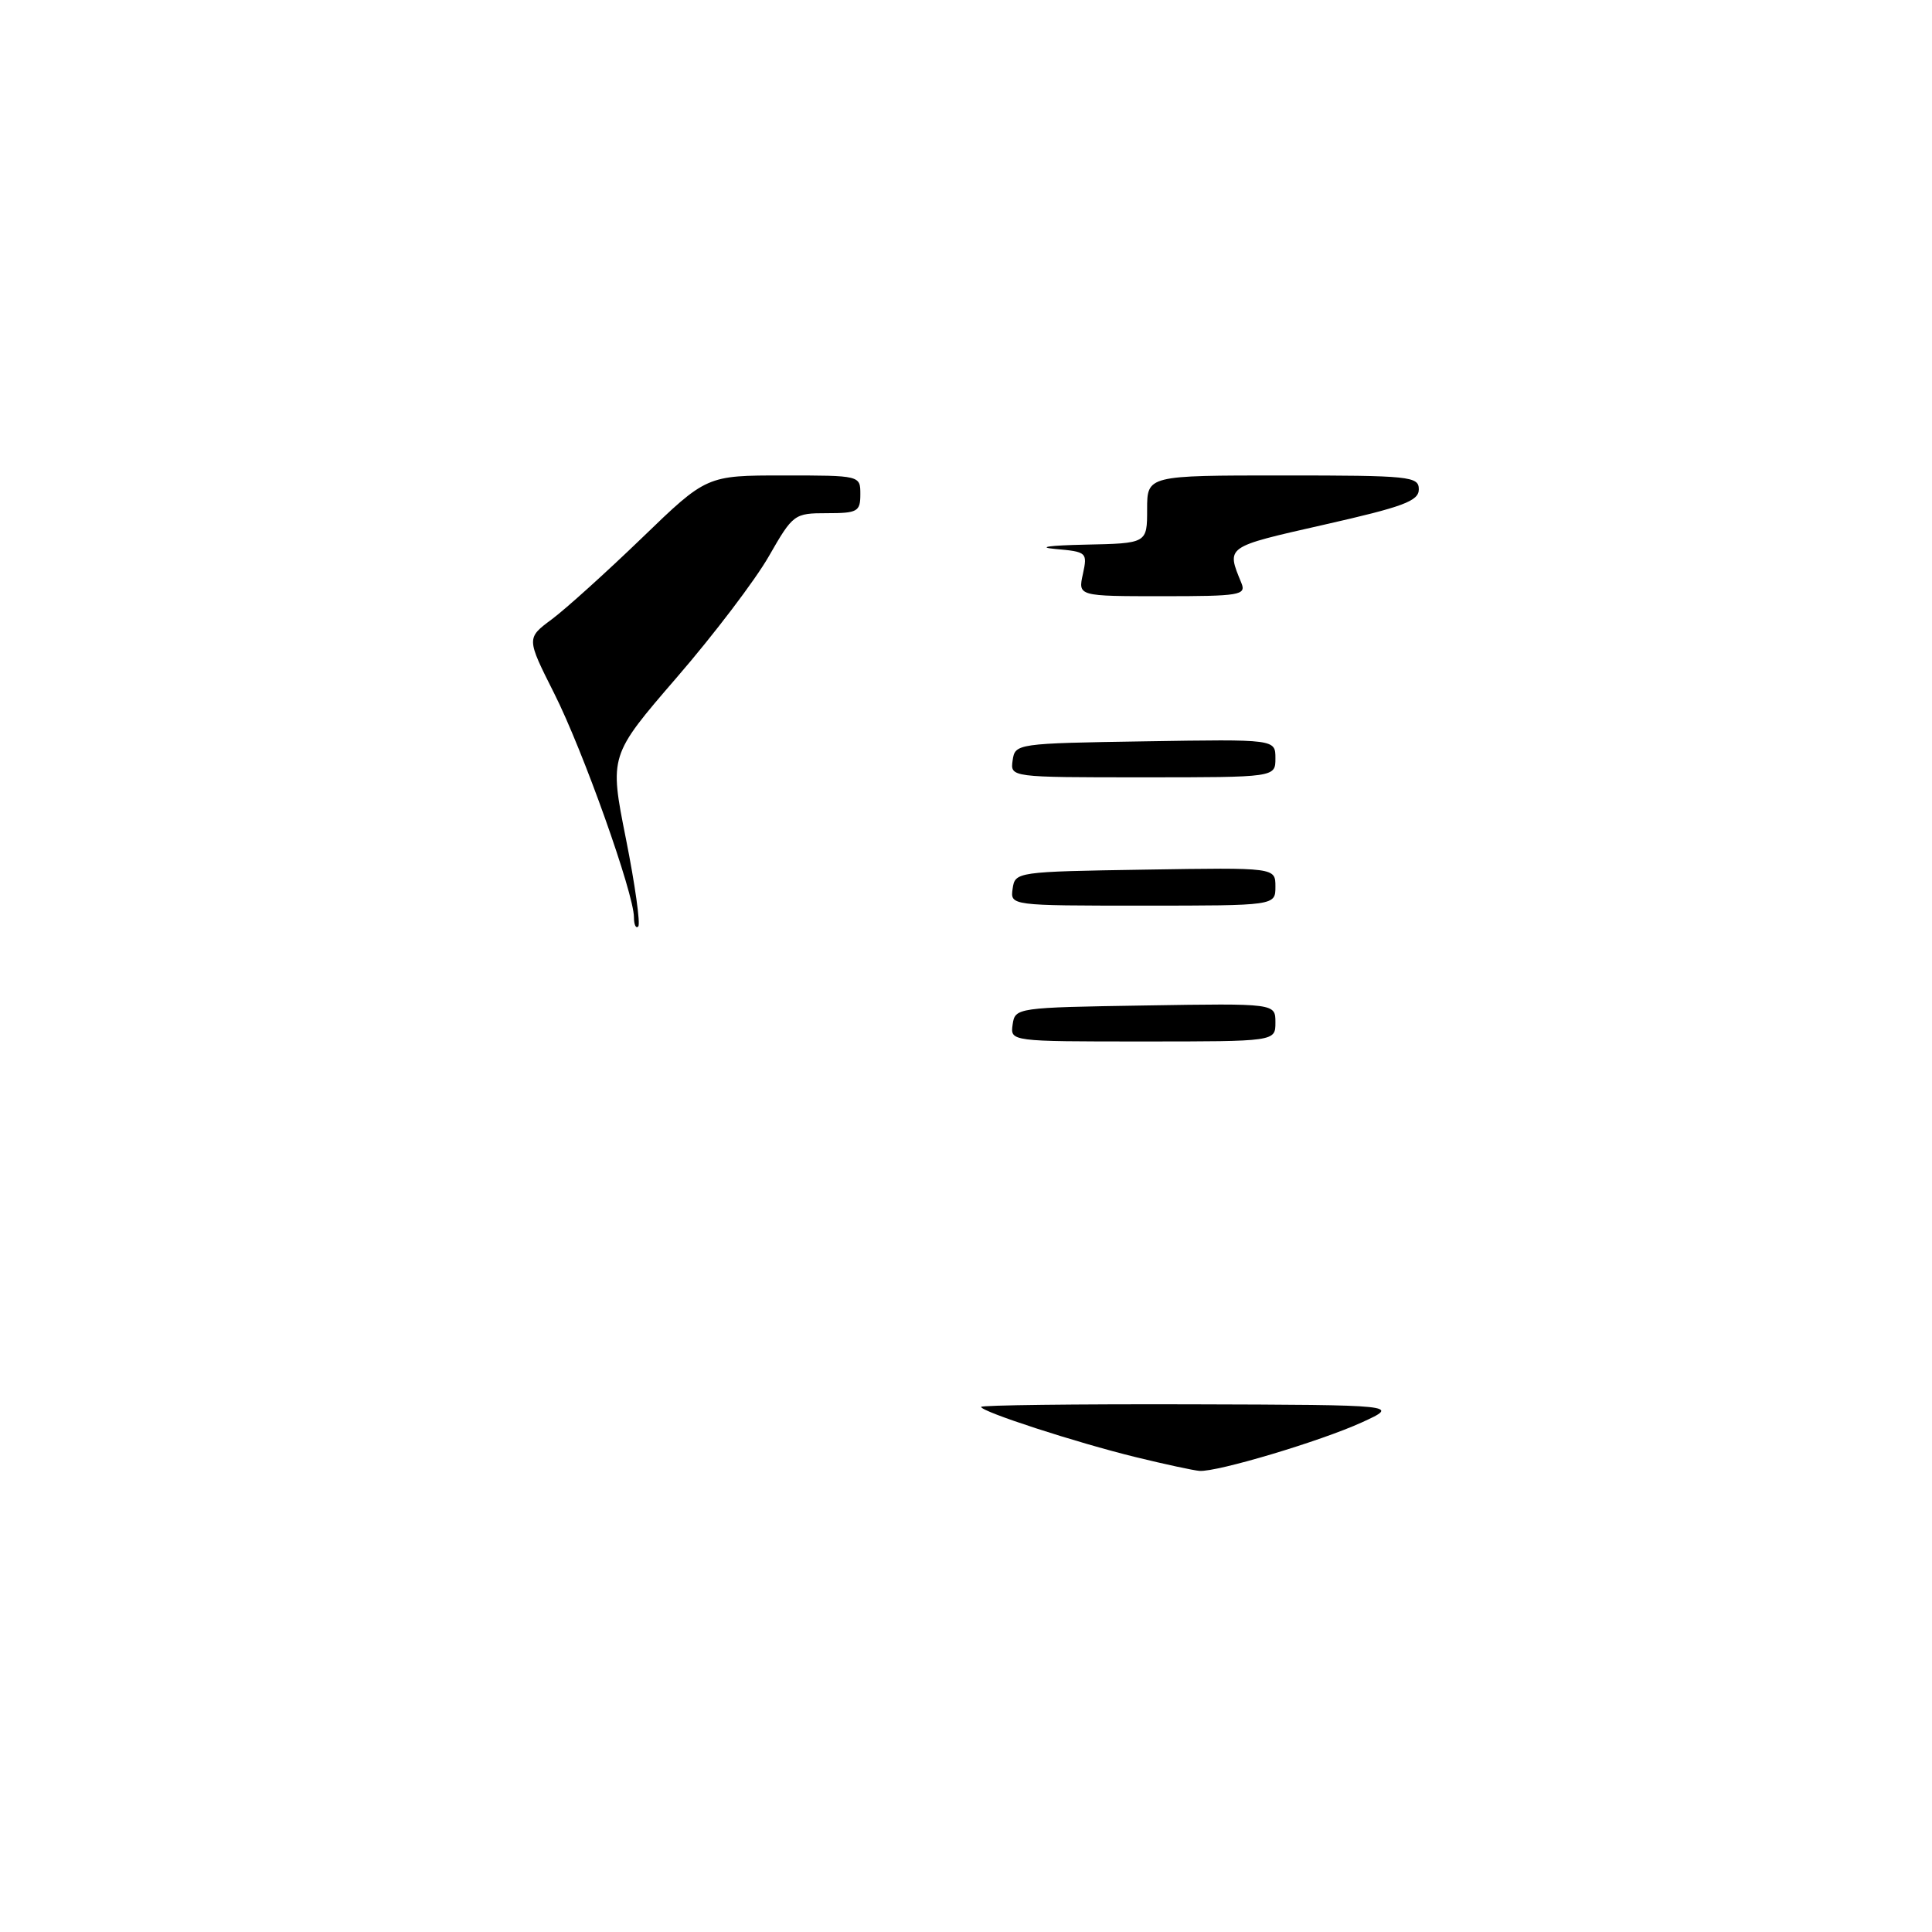 <?xml version="1.0" encoding="UTF-8" standalone="no"?>
<!DOCTYPE svg PUBLIC "-//W3C//DTD SVG 1.1//EN" "http://www.w3.org/Graphics/SVG/1.1/DTD/svg11.dtd" >
<svg xmlns="http://www.w3.org/2000/svg" xmlns:xlink="http://www.w3.org/1999/xlink" version="1.1" viewBox="0 0 256 256">
 <g >
 <path fill="currentColor"
d=" M 150.50 193.08 C 142.58 191.14 130.00 187.05 130.00 186.42 C 130.00 186.19 142.49 186.04 157.75 186.08 C 185.50 186.16 185.50 186.16 180.46 188.47 C 175.01 190.96 161.27 195.07 158.94 194.90 C 158.15 194.84 154.35 194.02 150.50 193.08 Z  M 134.18 135.75 C 134.50 133.53 134.72 133.50 151.75 133.23 C 169.00 132.95 169.00 132.95 169.00 135.48 C 169.00 138.00 169.00 138.00 151.43 138.00 C 133.86 138.00 133.86 138.00 134.18 135.75 Z  M 84.00 121.54 C 84.00 118.41 77.25 99.44 73.43 91.87 C 69.75 84.56 69.75 84.56 73.13 82.05 C 74.98 80.67 80.35 75.82 85.07 71.27 C 93.63 63.00 93.63 63.00 103.82 63.00 C 114.00 63.00 114.00 63.00 114.00 65.50 C 114.00 67.79 113.63 68.00 109.57 68.00 C 105.24 68.00 105.08 68.12 101.88 73.70 C 100.09 76.84 94.60 84.07 89.68 89.76 C 80.74 100.12 80.74 100.12 82.94 111.15 C 84.15 117.22 84.88 122.45 84.57 122.76 C 84.26 123.08 84.00 122.53 84.00 121.54 Z  M 134.18 117.75 C 134.50 115.53 134.72 115.50 151.75 115.23 C 169.00 114.95 169.00 114.95 169.00 117.48 C 169.00 120.00 169.00 120.00 151.43 120.00 C 133.86 120.00 133.86 120.00 134.18 117.75 Z  M 134.18 100.75 C 134.50 98.53 134.72 98.50 151.75 98.23 C 169.00 97.95 169.00 97.95 169.00 100.48 C 169.00 103.00 169.00 103.00 151.43 103.00 C 133.86 103.00 133.86 103.00 134.18 100.75 Z  M 143.49 76.06 C 144.11 73.20 144.01 73.11 139.82 72.74 C 137.34 72.51 139.03 72.27 143.75 72.17 C 152.00 72.00 152.00 72.00 152.00 67.50 C 152.00 63.00 152.00 63.00 170.00 63.00 C 186.83 63.00 188.00 63.12 188.00 64.84 C 188.00 66.39 185.95 67.15 175.43 69.53 C 162.29 72.51 162.49 72.37 164.49 77.25 C 165.15 78.86 164.29 79.00 154.03 79.00 C 142.84 79.00 142.84 79.00 143.49 76.06 Z "/>
</g>
</svg>